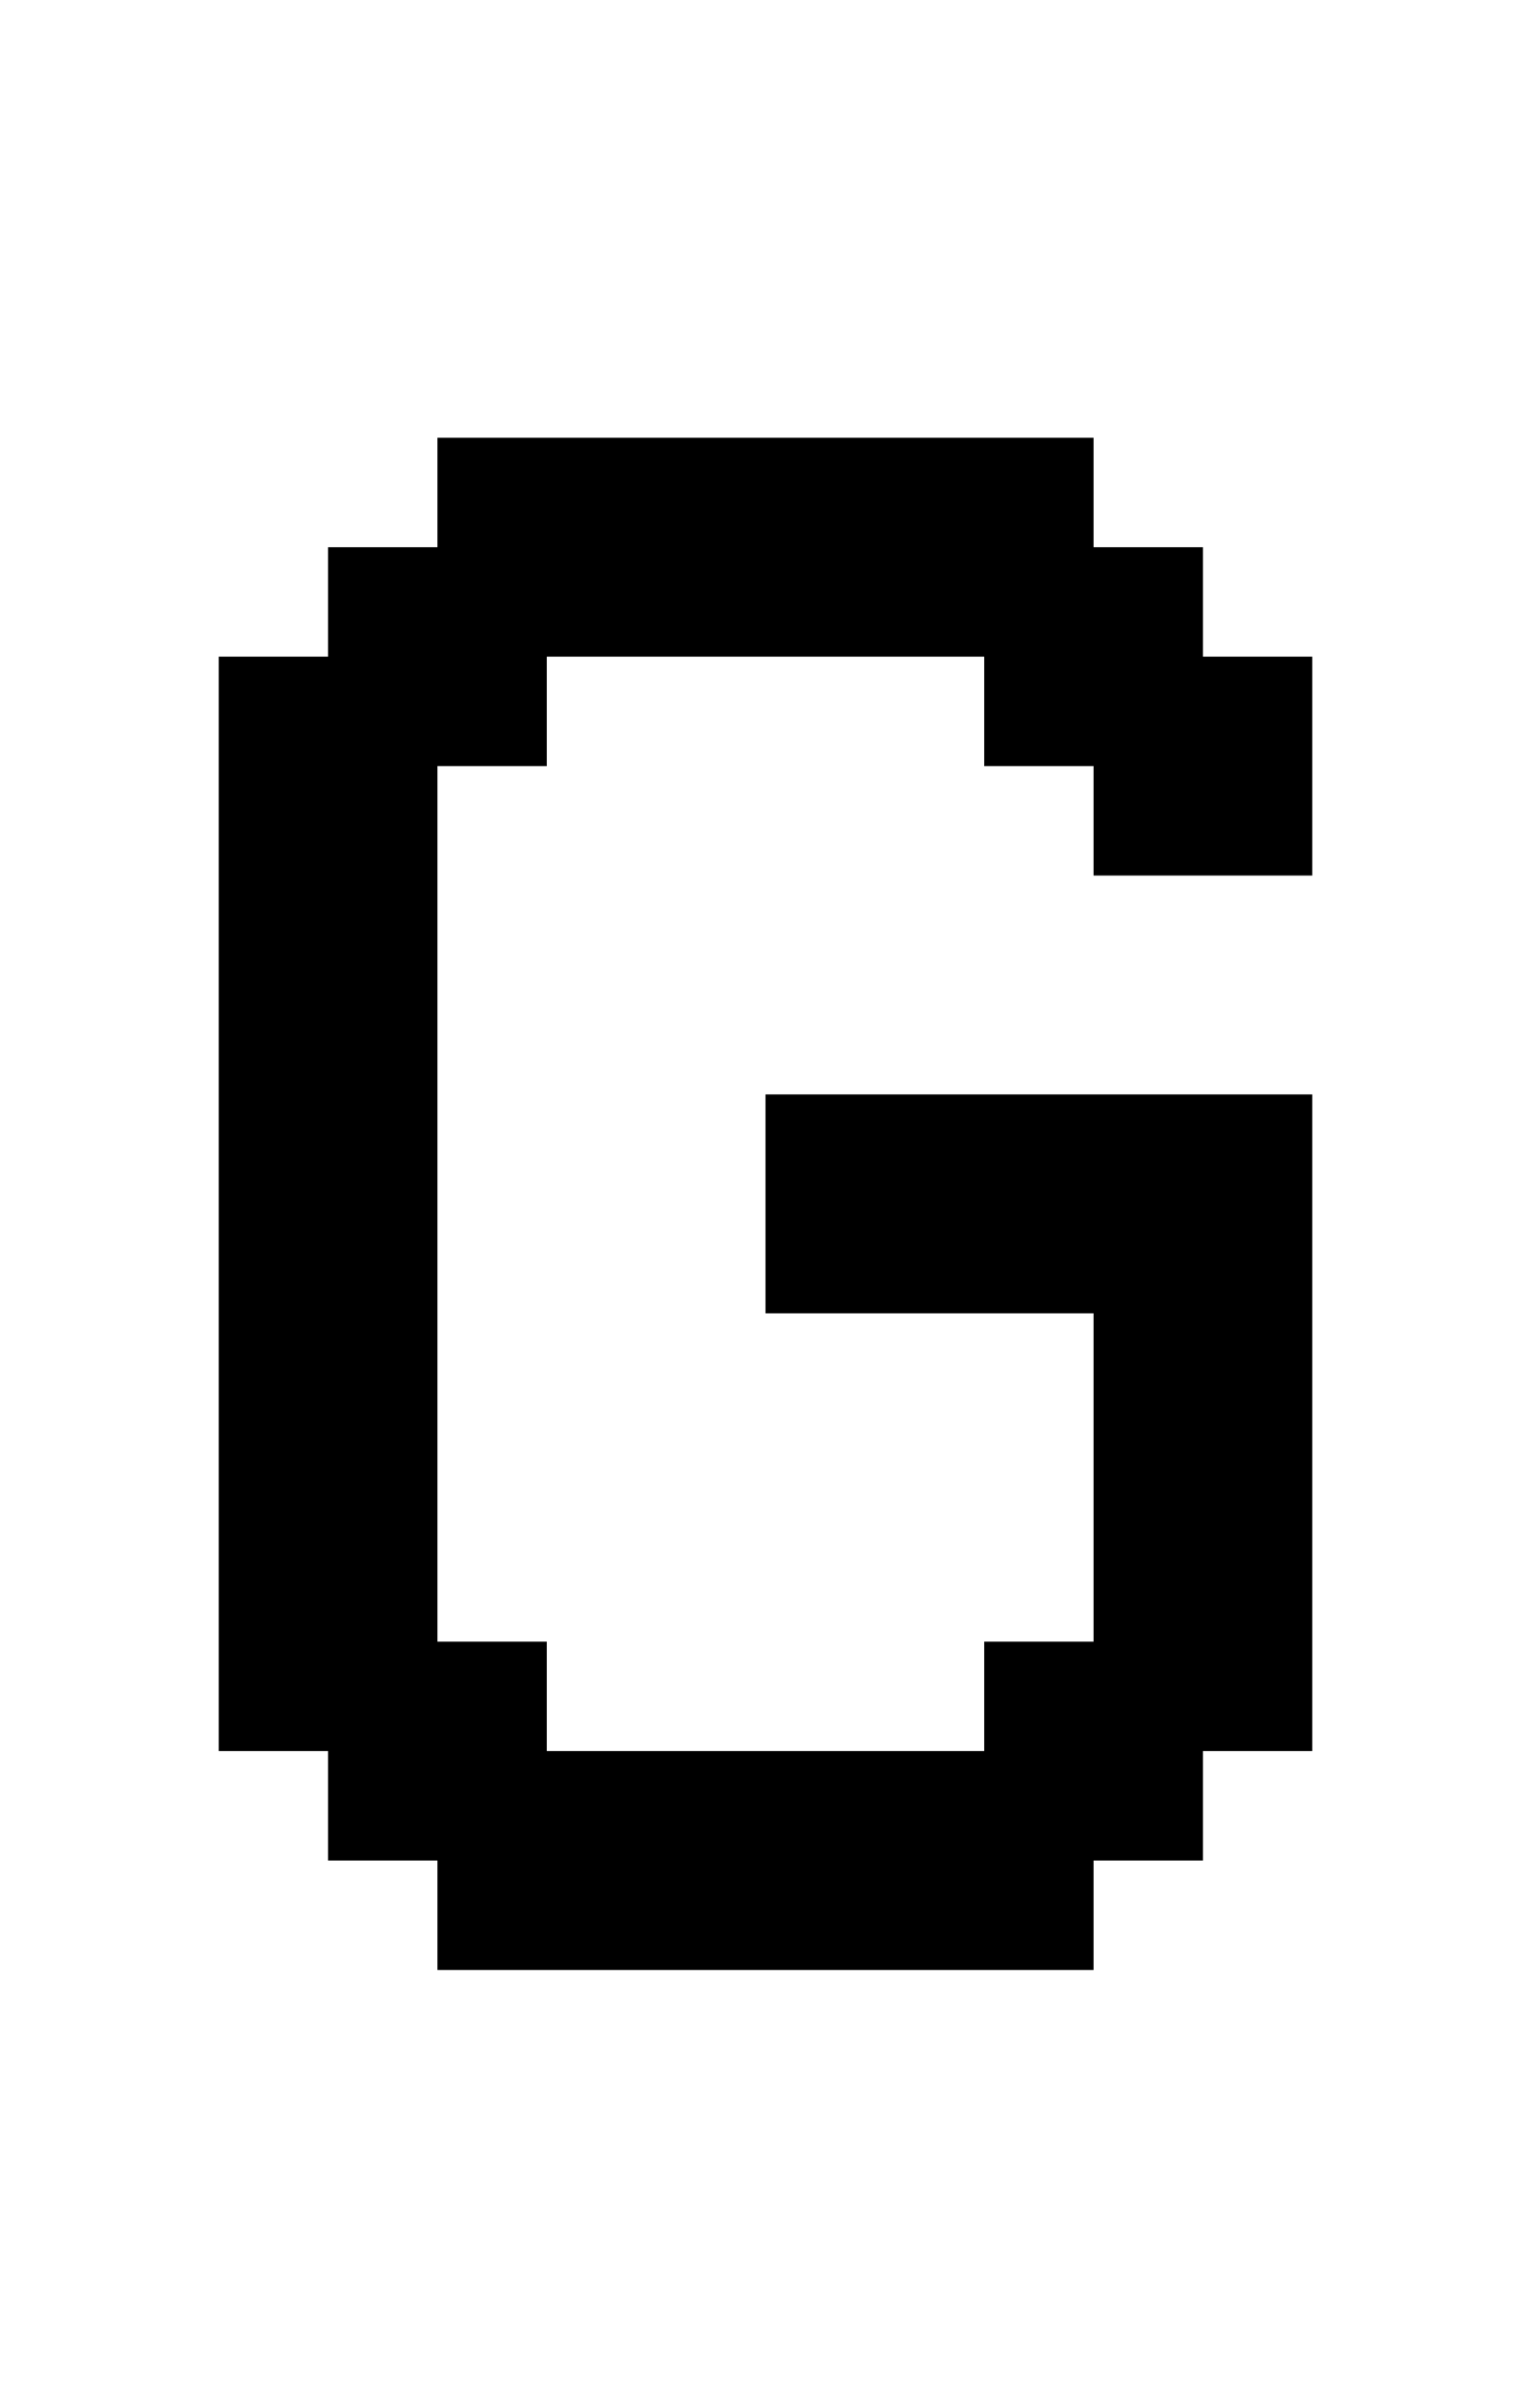 <svg xmlns="http://www.w3.org/2000/svg" id="junemono-uppercase-g" viewBox="0 0 14 22"><path d="M2 6H3V5H4V4H10V5H11V6H12V8H10V7H9V6H5V7H4V15H5V16H9V15H10V12H7V10H12V16H11V17H10V18H4V17H3V16H2V6Z" /></svg>
